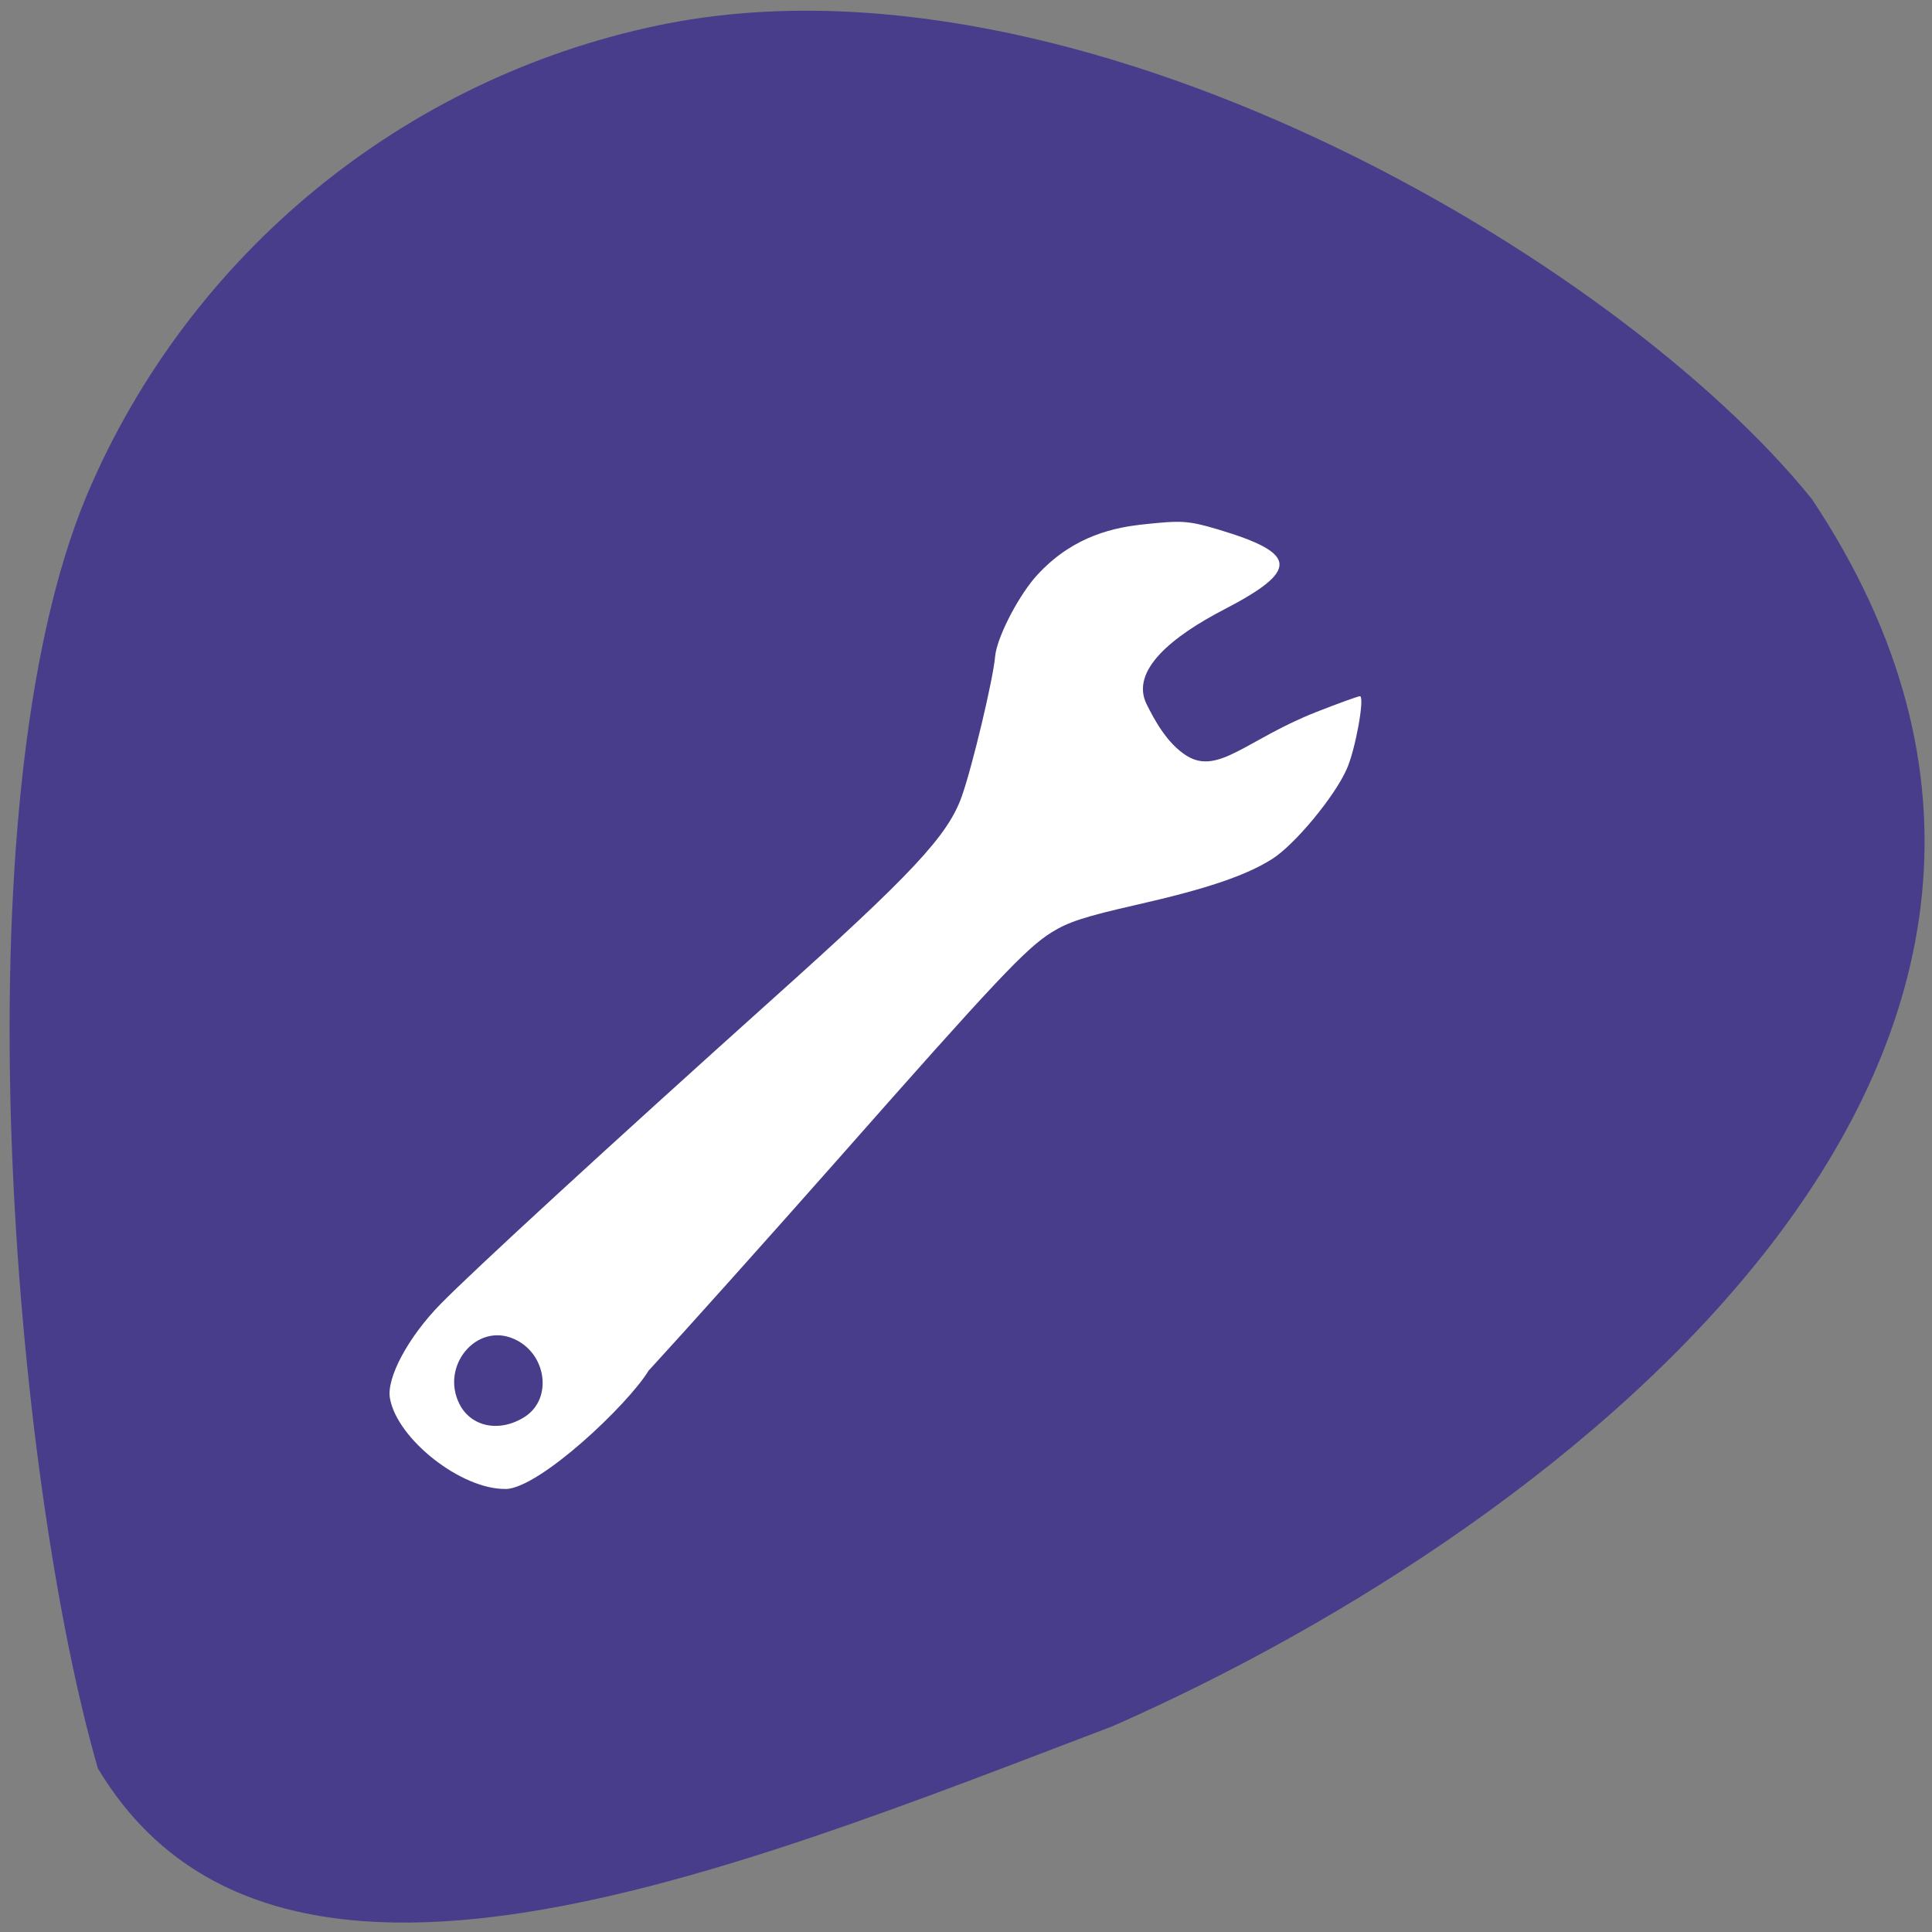 <svg xmlns="http://www.w3.org/2000/svg" viewBox="0 0 48 48"><rect x="0" y="0" width="48" height="48" fill="#808080" stroke="none"/><path d="m 2.438 43.957 c -2.082 -7.172 -3.559 -23.875 -0.266 -31.691 c 2.535 -5.953 7.836 -10.305 14.168 -11.633 c 10.375 -2.176 23.871 5.793 28.68 11.773 c 9.105 13.68 -5.977 25.465 -17.375 30.48 c -9.594 3.652 -20.84 8.316 -25.2 1.07" fill="#473d8b"/><path d="m 12.563 36.992 c -1.098 0.02 -2.699 -1.238 -2.875 -2.254 c -0.09 -0.504 0.453 -1.516 1.25 -2.332 c 0.797 -0.816 4.141 -3.891 8.238 -7.57 c 3.5 -3.137 4.375 -4.078 4.719 -5.05 c 0.266 -0.75 0.781 -2.918 0.828 -3.473 c 0.039 -0.445 0.52 -1.402 0.973 -1.945 c 0.84 -0.965 1.816 -1.238 2.637 -1.332 c 1.031 -0.113 1.176 -0.105 1.941 0.121 c 1.98 0.594 2.01 1.012 0.141 1.984 c -1.273 0.66 -2.348 1.512 -1.926 2.359 c 0.172 0.34 0.492 0.969 1 1.281 c 0.785 0.48 1.492 -0.414 3.211 -1.09 c 0.582 -0.23 1.078 -0.406 1.094 -0.395 c 0.109 0.07 -0.121 1.328 -0.332 1.805 c -0.301 0.688 -1.293 1.883 -1.852 2.238 c -0.652 0.414 -1.633 0.746 -3.359 1.137 c -1.32 0.301 -1.711 0.43 -2.129 0.691 c -0.641 0.402 -1.383 1.191 -5.313 5.645 c -1.719 1.945 -3.832 4.305 -4.695 5.242 c -0.52 0.852 -2.711 2.922 -3.551 2.941 m 0.473 -1.793 c 0.707 -0.453 0.543 -1.59 -0.277 -1.941 c -0.926 -0.402 -1.82 0.68 -1.344 1.621 c 0.289 0.574 1 0.715 1.621 0.32" fill="#fff"/></svg>